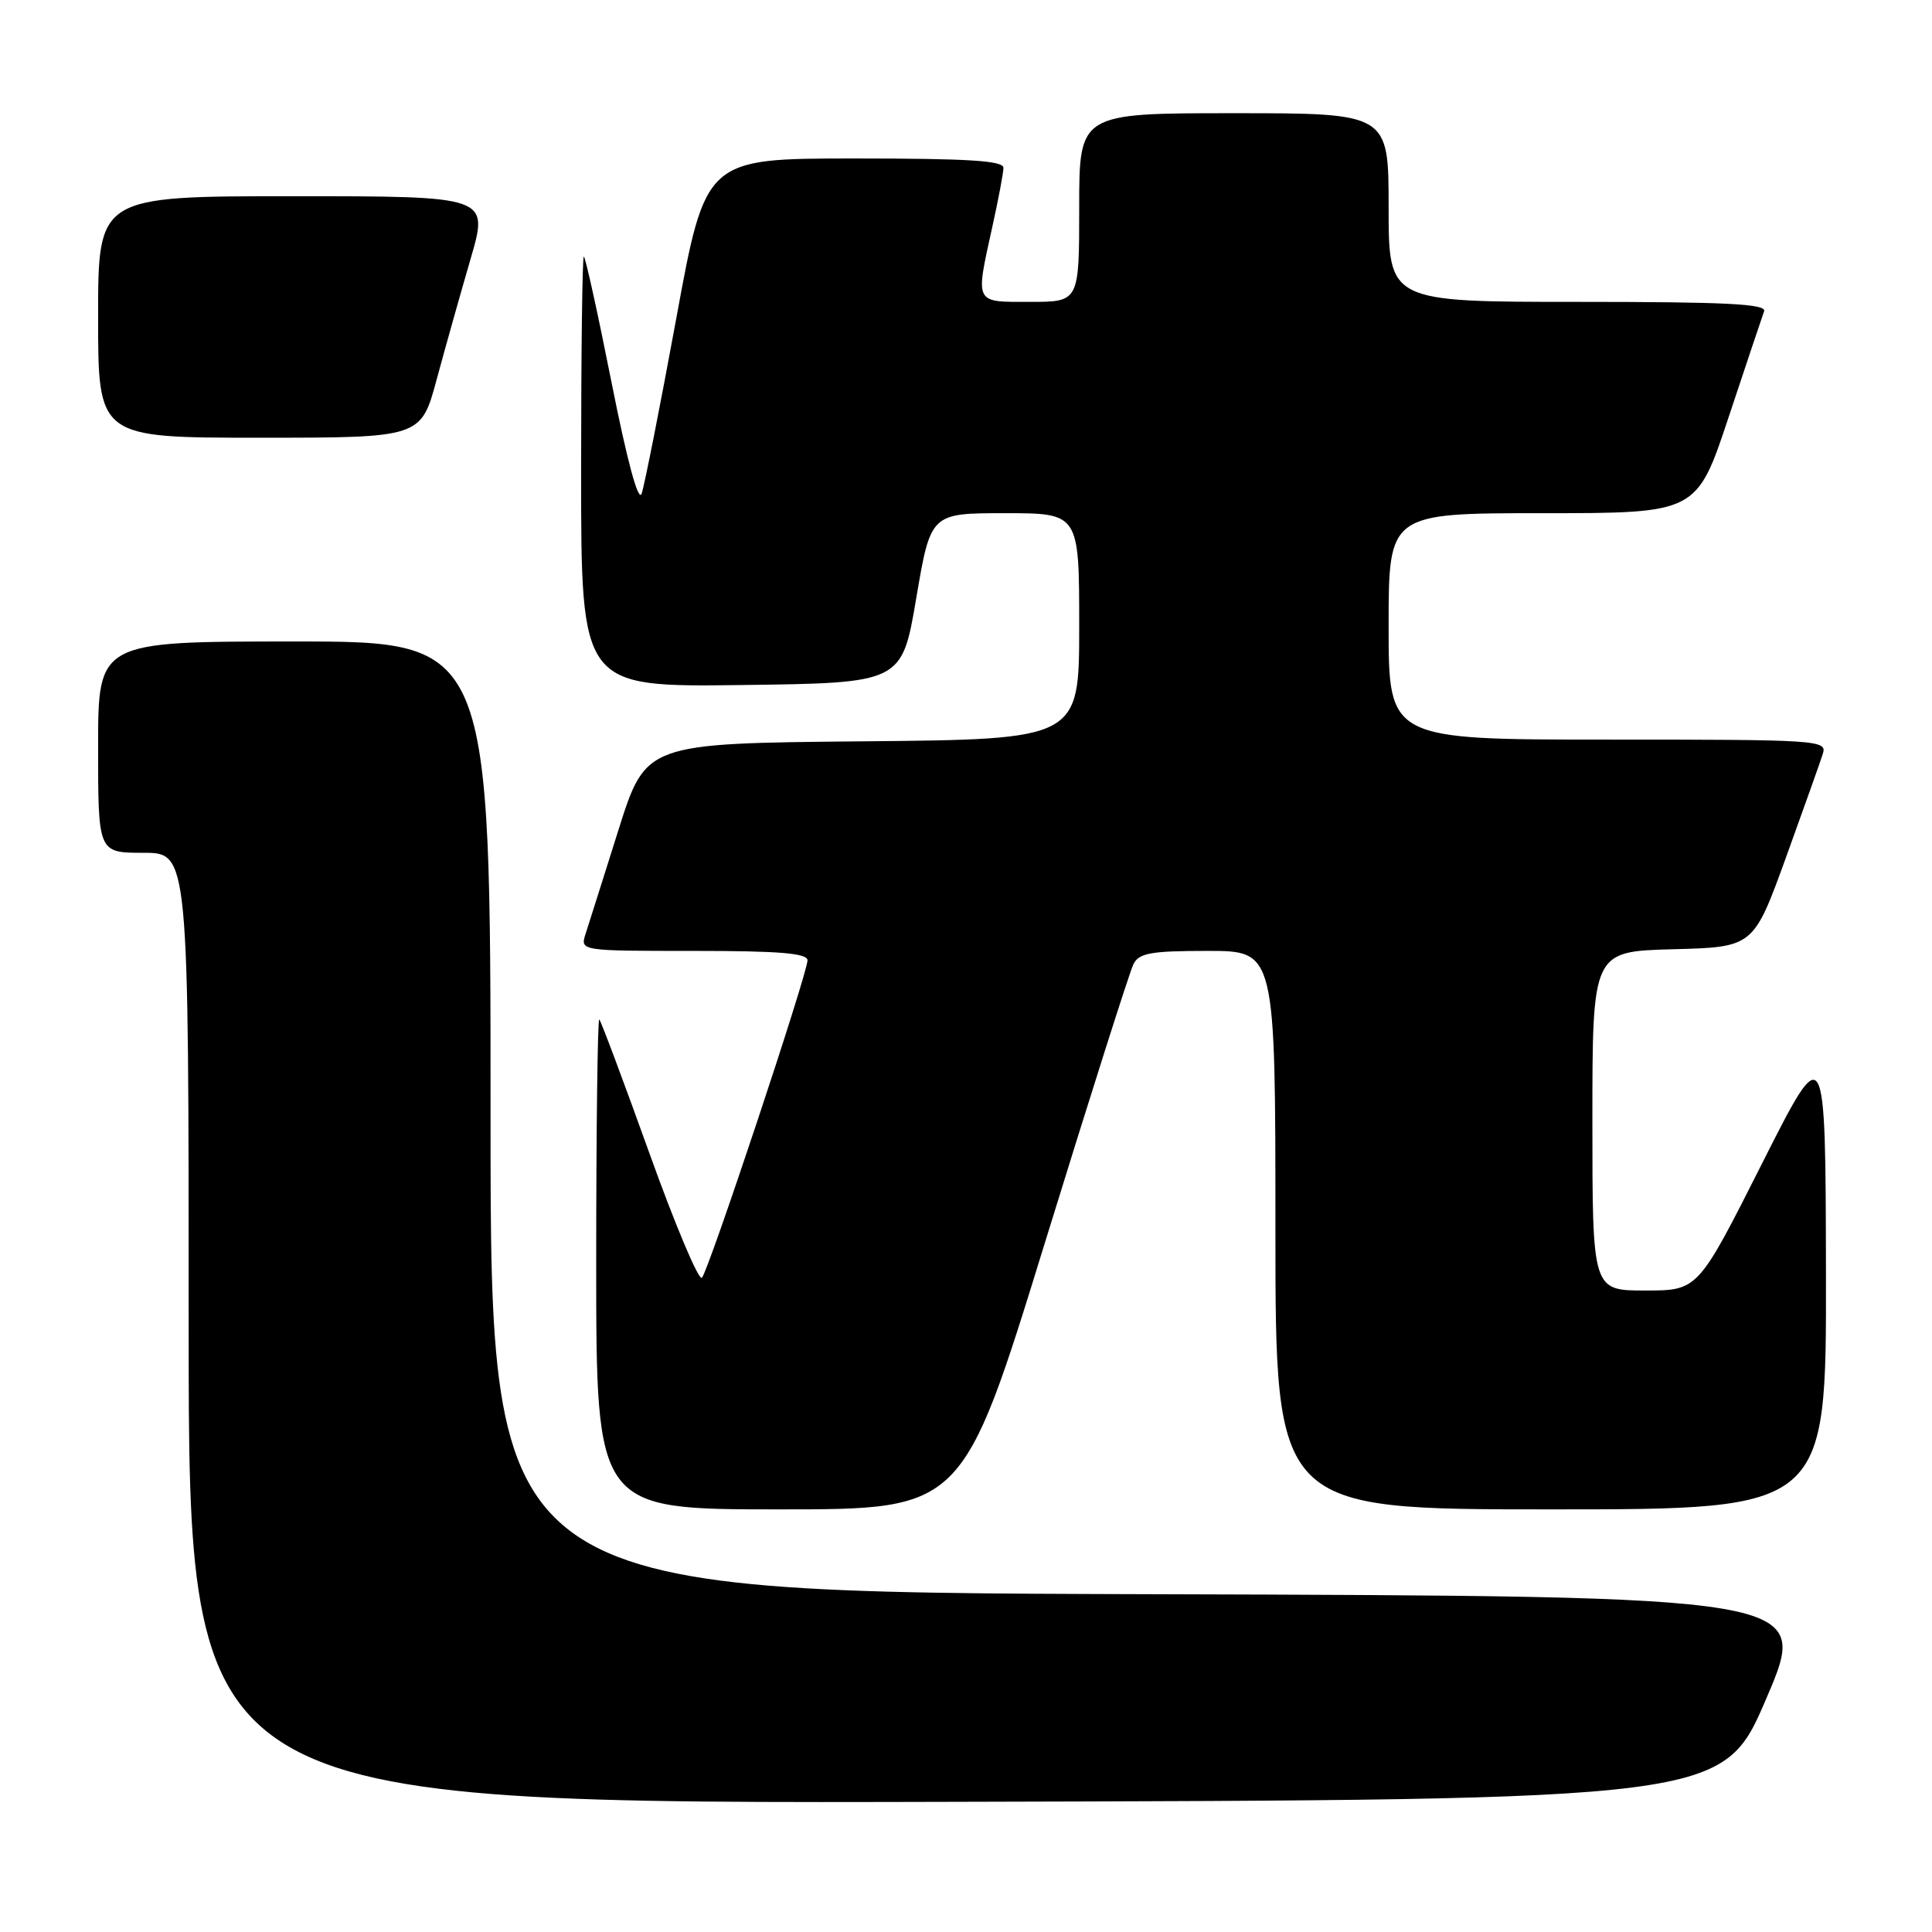 <?xml version="1.0" encoding="UTF-8" standalone="no"?>
<!DOCTYPE svg PUBLIC "-//W3C//DTD SVG 1.1//EN" "http://www.w3.org/Graphics/SVG/1.1/DTD/svg11.dtd" >
<svg xmlns="http://www.w3.org/2000/svg" xmlns:xlink="http://www.w3.org/1999/xlink" version="1.1" viewBox="0 0 256 256">
 <g >
 <path fill="currentColor"
d=" M 234.07 225.00 C 239.85 211.50 239.85 211.50 152.42 211.24 C 65.00 210.99 65.00 210.99 65.00 147.99 C 65.00 85.00 65.00 85.00 39.00 85.00 C 13.00 85.00 13.00 85.00 13.00 99.00 C 13.00 113.00 13.00 113.00 19.00 113.00 C 25.00 113.00 25.00 113.00 25.00 176.00 C 25.00 239.01 25.00 239.01 126.65 238.75 C 228.30 238.50 228.30 238.50 234.07 225.00 Z  M 138.43 164.75 C 144.41 145.36 149.70 128.71 150.19 127.75 C 150.93 126.28 152.50 126.00 160.04 126.00 C 169.00 126.00 169.00 126.00 169.00 163.00 C 169.00 200.00 169.00 200.00 205.50 200.00 C 242.00 200.00 242.00 200.00 241.95 168.75 C 241.89 137.50 241.89 137.50 233.44 154.25 C 224.99 171.00 224.99 171.00 217.99 171.00 C 211.00 171.00 211.00 171.00 211.00 148.53 C 211.00 126.07 211.00 126.07 221.67 125.78 C 232.34 125.50 232.34 125.50 236.65 113.62 C 239.01 107.08 241.22 100.89 241.54 99.87 C 242.11 98.07 240.99 98.00 213.07 98.00 C 184.00 98.00 184.00 98.00 184.00 83.00 C 184.00 68.00 184.00 68.00 204.42 68.00 C 224.83 68.00 224.83 68.00 229.06 55.25 C 231.39 48.24 233.50 41.94 233.75 41.25 C 234.11 40.27 228.77 40.00 209.11 40.00 C 184.00 40.00 184.00 40.00 184.00 27.50 C 184.00 15.00 184.00 15.00 163.50 15.00 C 143.00 15.00 143.00 15.00 143.00 27.50 C 143.00 40.00 143.00 40.00 136.50 40.00 C 129.04 40.00 129.22 40.37 131.50 30.00 C 132.29 26.42 132.95 22.94 132.96 22.25 C 132.99 21.29 128.40 21.00 113.25 21.00 C 93.49 21.00 93.49 21.00 89.60 42.25 C 87.45 53.94 85.39 64.36 85.02 65.41 C 84.59 66.61 83.10 61.09 81.03 50.66 C 79.21 41.50 77.56 34.00 77.36 34.00 C 77.16 34.00 77.00 46.83 77.00 62.52 C 77.00 91.04 77.00 91.04 98.25 90.77 C 119.50 90.50 119.50 90.50 121.41 79.25 C 123.32 68.00 123.32 68.00 133.16 68.00 C 143.00 68.00 143.00 68.00 143.00 82.98 C 143.00 97.97 143.00 97.97 114.29 98.23 C 85.57 98.50 85.57 98.50 81.94 110.00 C 79.95 116.33 77.99 122.51 77.59 123.75 C 76.87 126.00 76.87 126.00 91.93 126.00 C 103.32 126.00 107.00 126.31 107.00 127.25 C 107.00 128.98 93.92 168.31 93.01 169.31 C 92.60 169.76 89.47 162.34 86.05 152.81 C 82.63 143.29 79.64 135.31 79.41 135.08 C 79.19 134.85 79.00 149.37 79.00 167.33 C 79.00 200.00 79.00 200.00 103.28 200.00 C 127.56 200.00 127.56 200.00 138.43 164.75 Z  M 57.87 50.25 C 59.02 45.99 61.05 38.79 62.37 34.25 C 64.77 26.00 64.77 26.00 38.88 26.00 C 13.00 26.00 13.00 26.00 13.00 42.00 C 13.00 58.00 13.00 58.00 34.39 58.00 C 55.78 58.00 55.78 58.00 57.87 50.25 Z "/>
</g>
</svg>